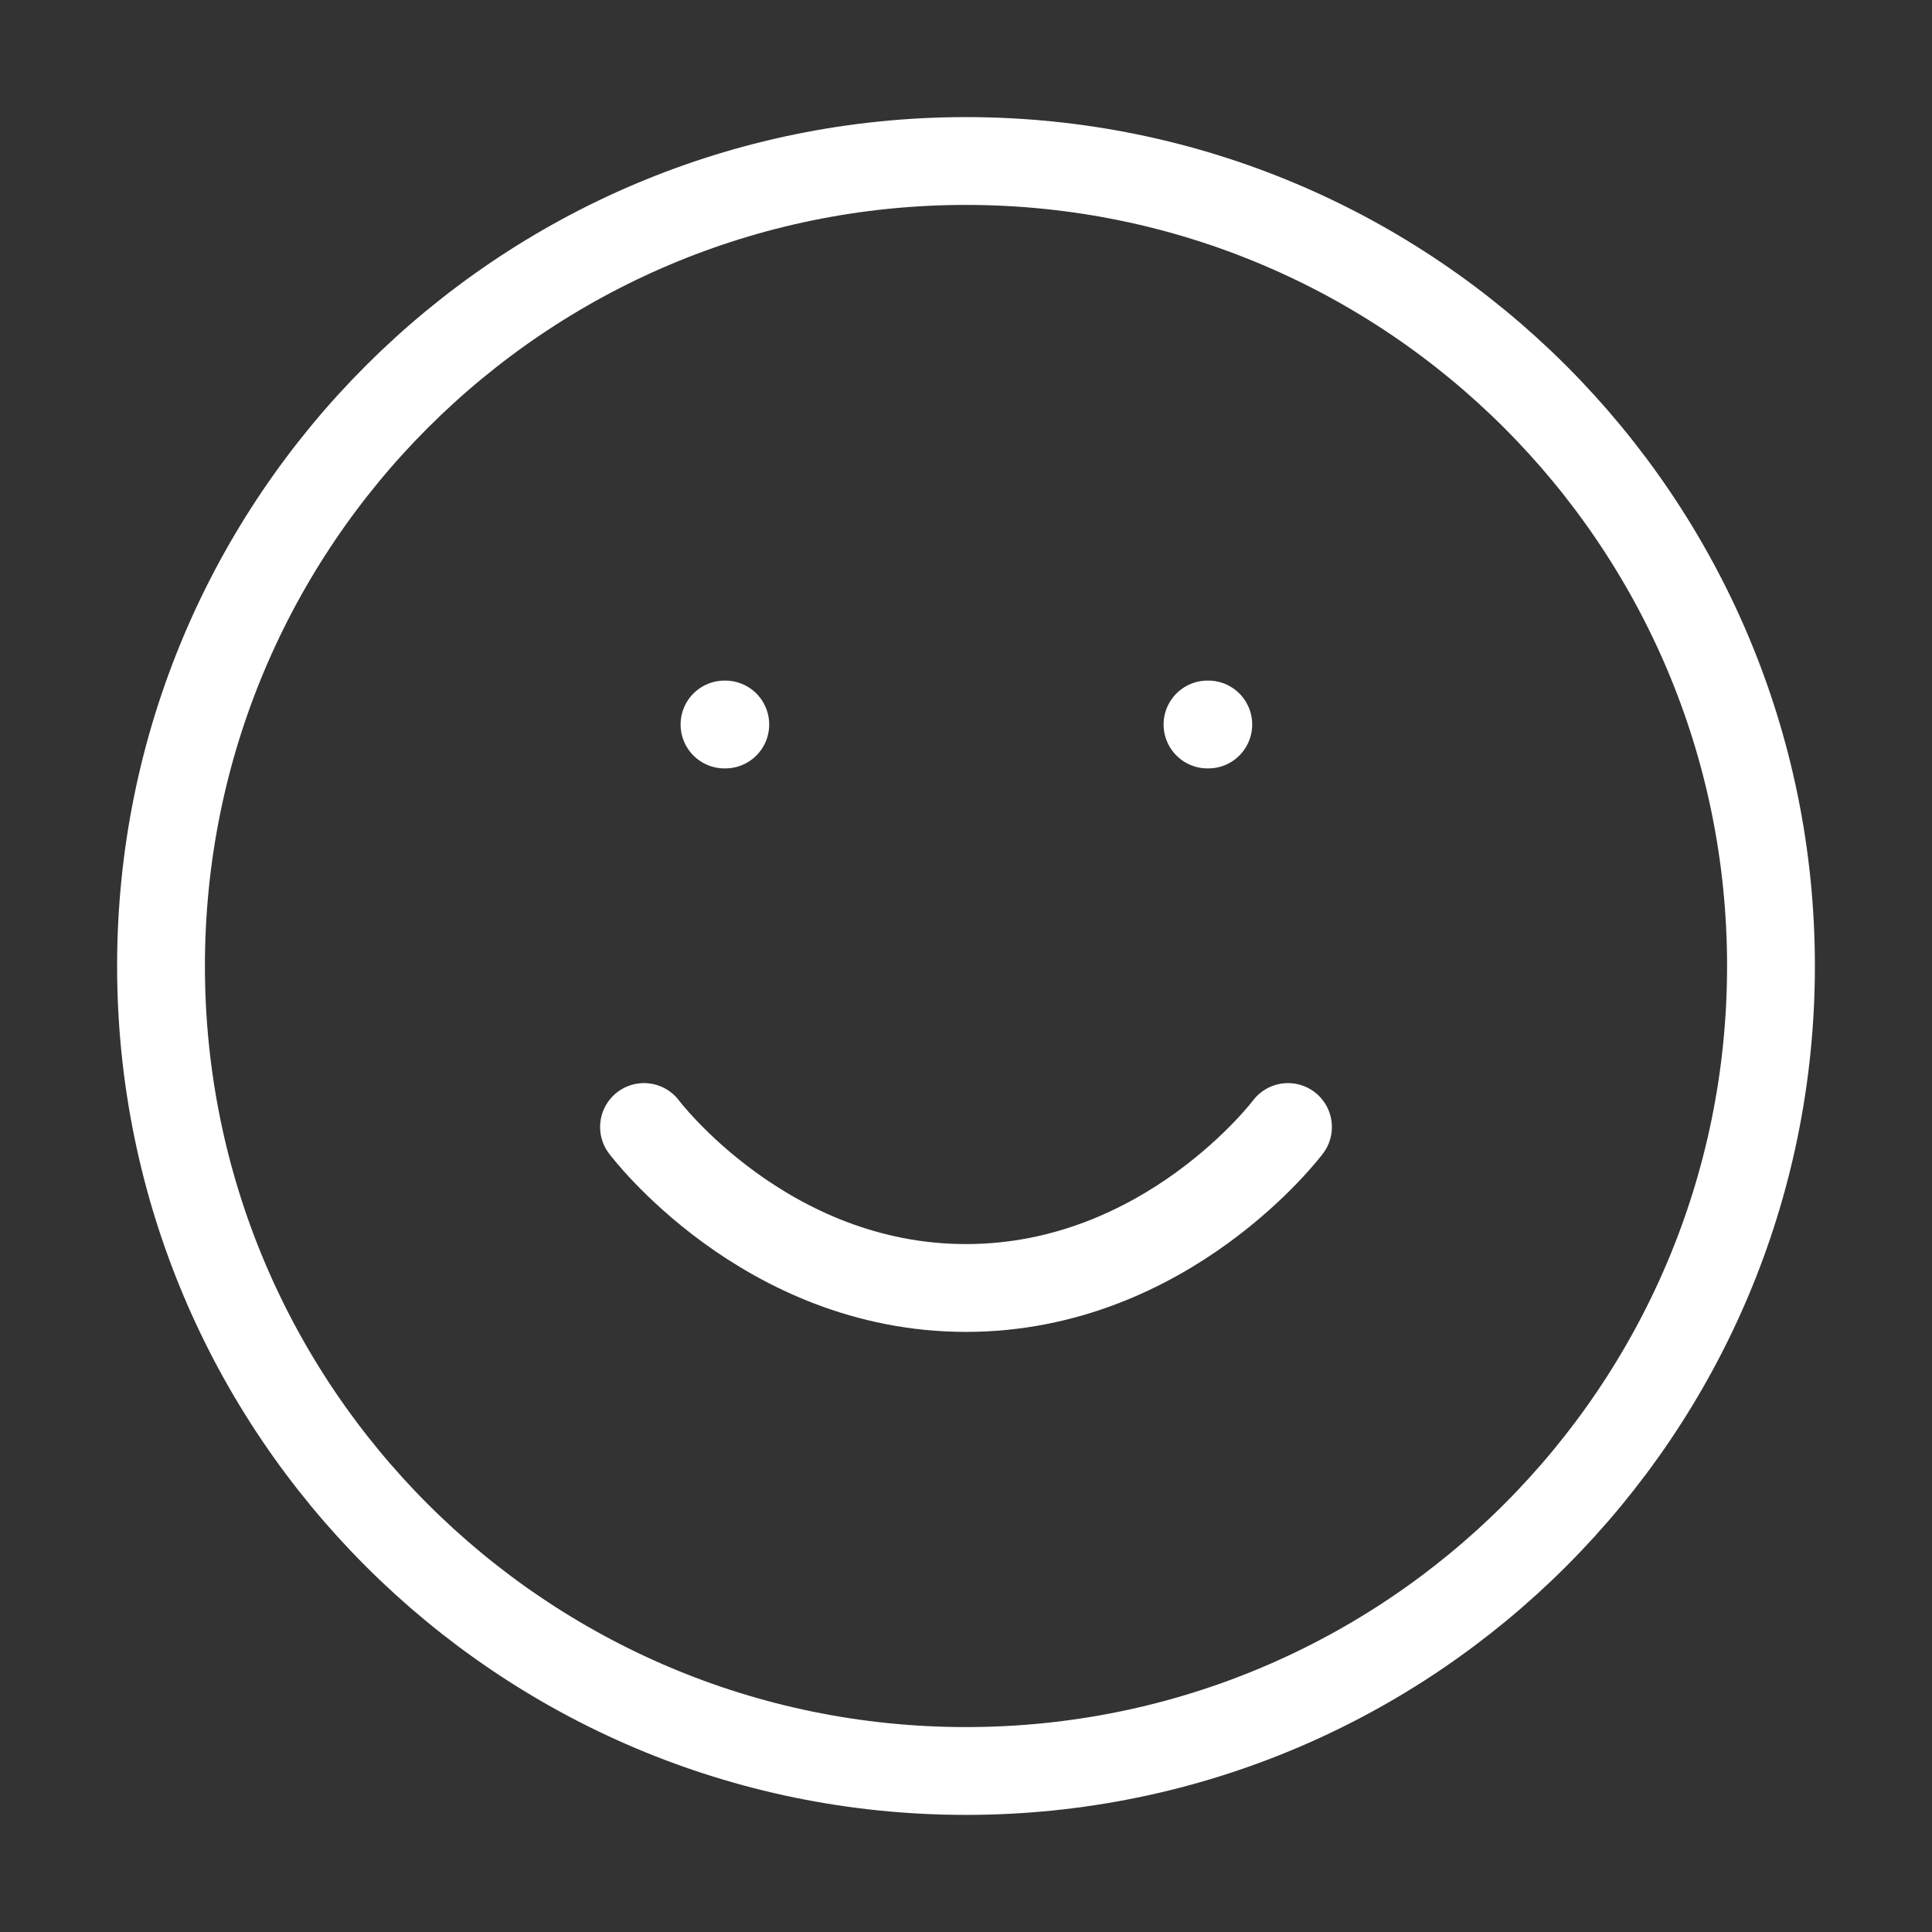 <svg width="44" height="44" viewBox="0 0 44 44" fill="none" xmlns="http://www.w3.org/2000/svg">
<rect x="0" y="0" width="44" height="44" fill="#333333" stroke="none"/>
<path d="M22 40.333C32.125 40.333 40.333 32.125 40.333 22C40.333 11.875 32.125 3.667 22 3.667C11.875 3.667 3.667 11.875 3.667 22C3.667 32.125 11.875 40.333 22 40.333Z" stroke="white" stroke-width="2" stroke-linecap="round" stroke-linejoin="round"/>
<path d="M14.667 25.667C14.667 25.667 17.417 29.333 22 29.333C26.583 29.333 29.333 25.667 29.333 25.667" stroke="white" stroke-width="2" stroke-linecap="round" stroke-linejoin="round"/>
<path d="M16.5 16.5H16.518" stroke="white" stroke-width="2" stroke-linecap="round" stroke-linejoin="round"/>
<path d="M27.5 16.5H27.518" stroke="white" stroke-width="2" stroke-linecap="round" stroke-linejoin="round"/>
</svg>
